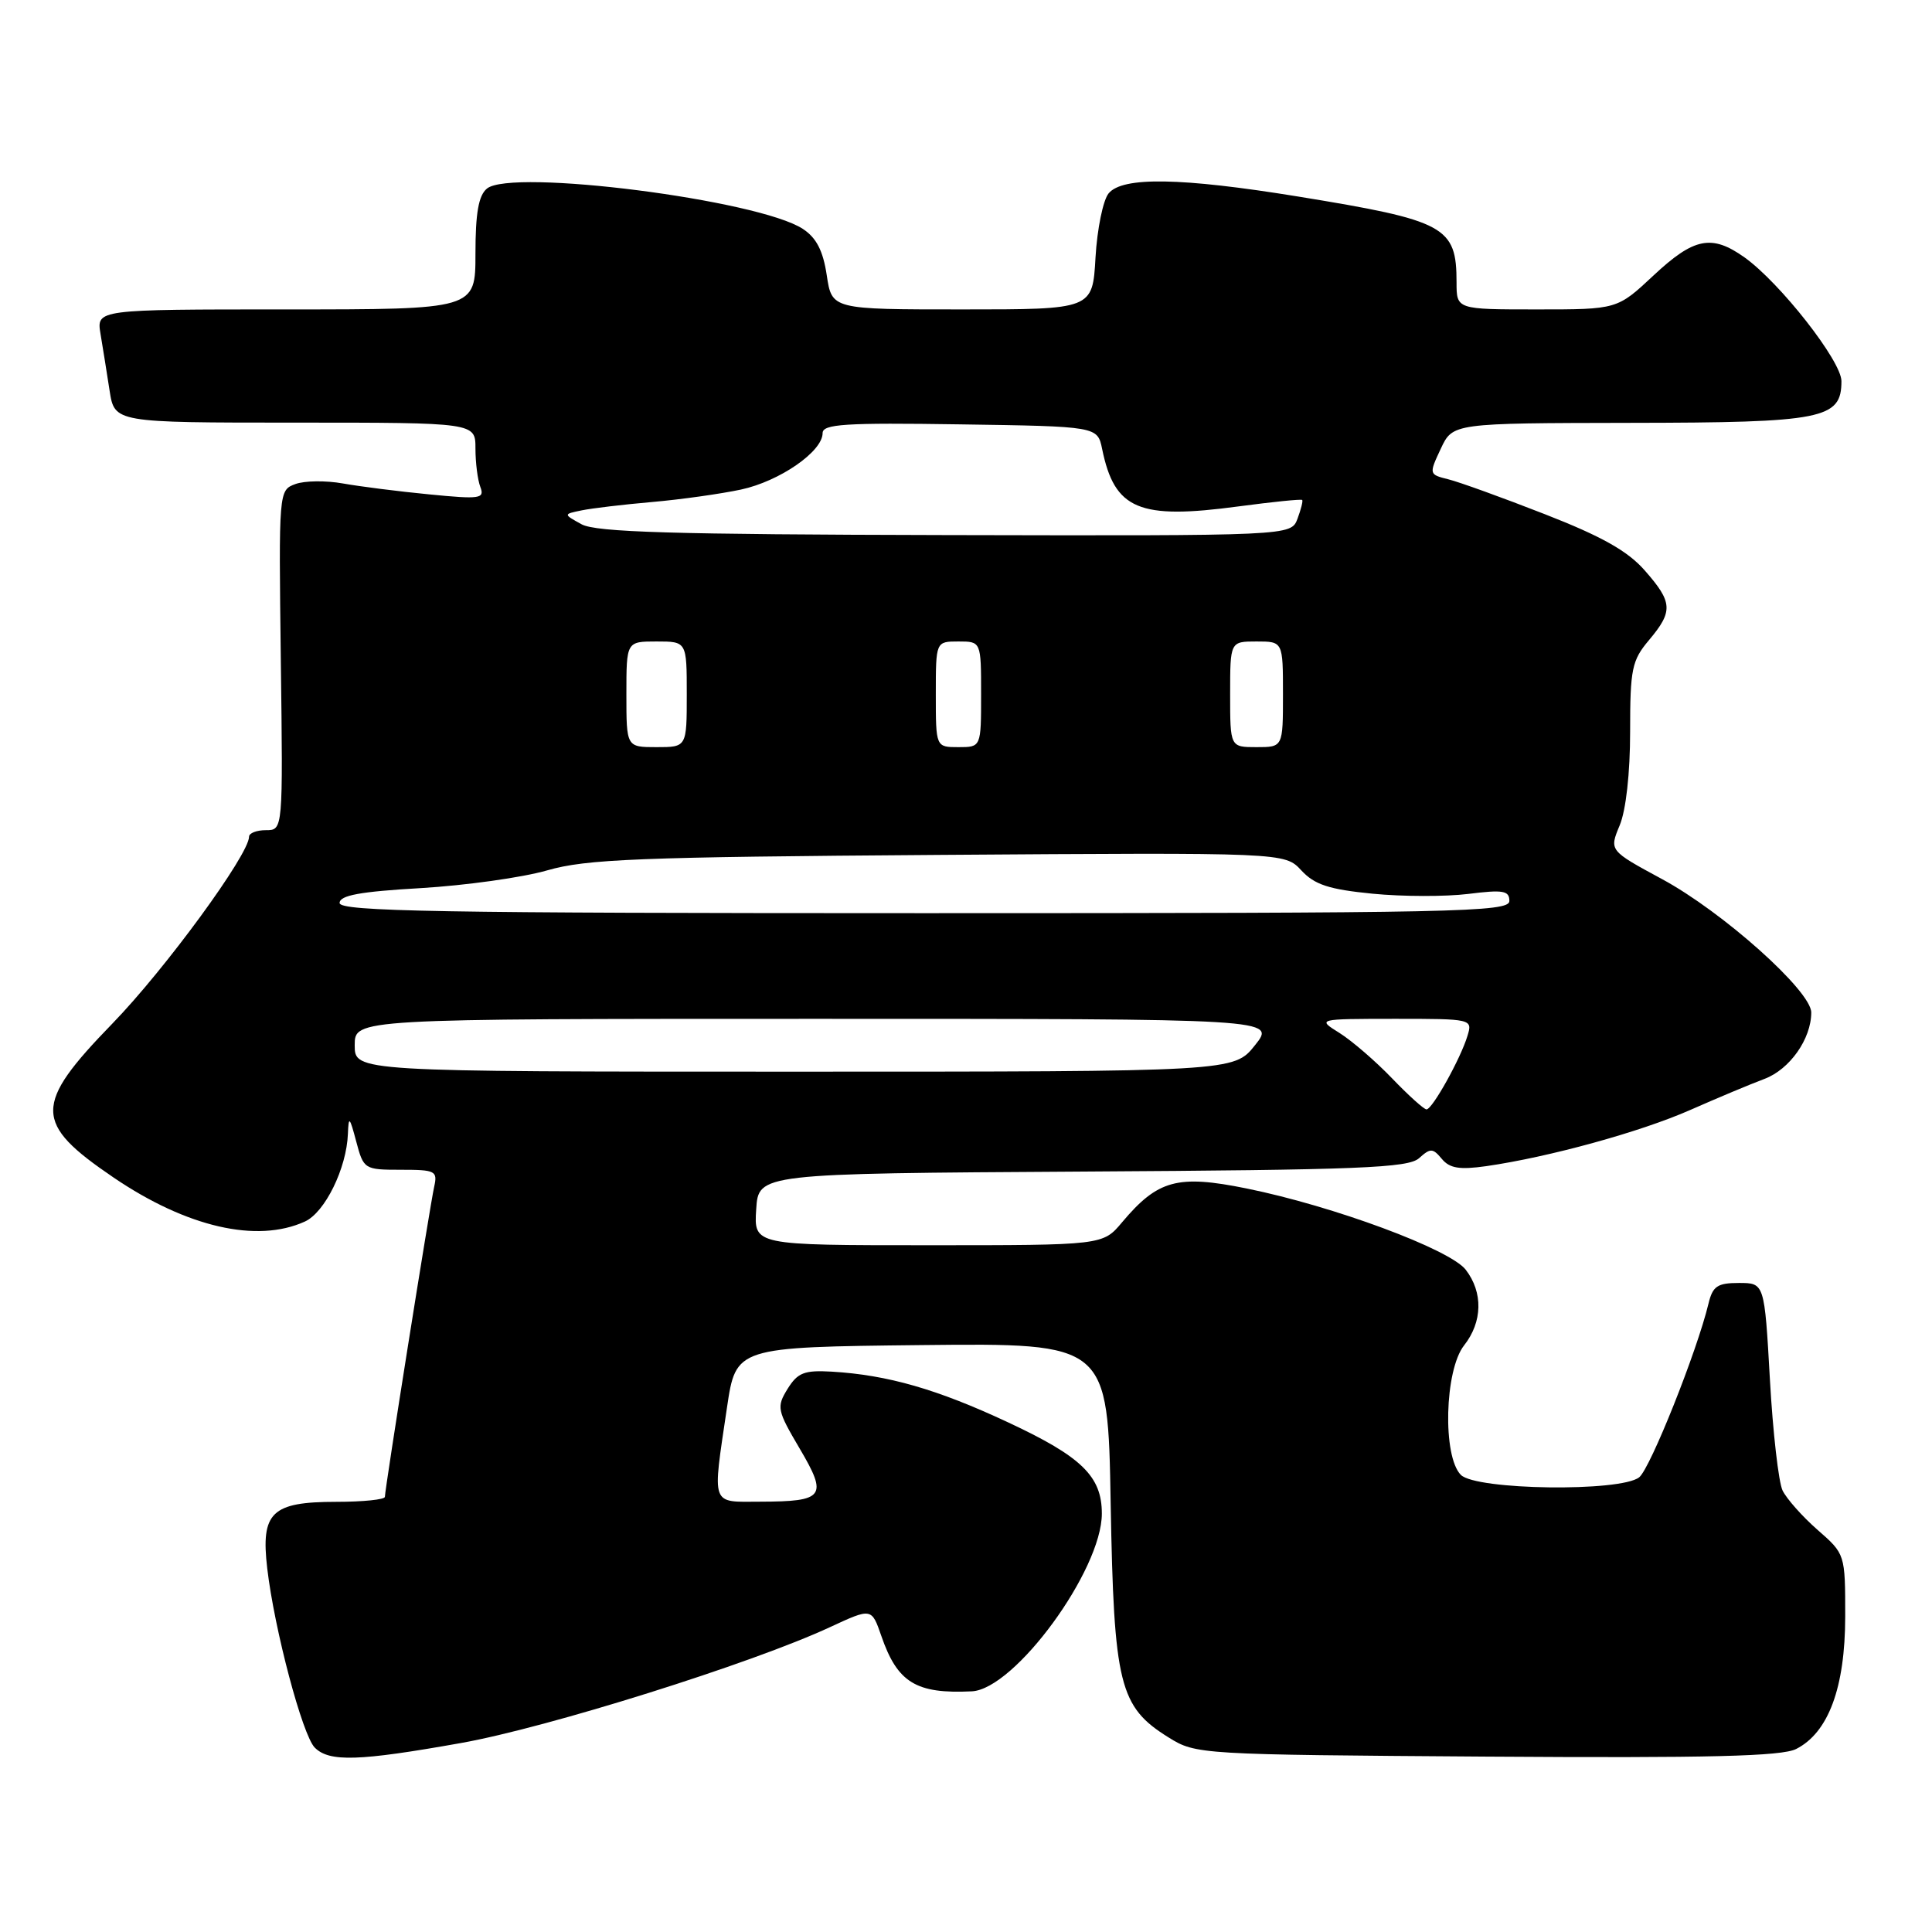 <?xml version="1.0" encoding="UTF-8" standalone="no"?>
<!DOCTYPE svg PUBLIC "-//W3C//DTD SVG 1.1//EN" "http://www.w3.org/Graphics/SVG/1.1/DTD/svg11.dtd" >
<svg xmlns="http://www.w3.org/2000/svg" xmlns:xlink="http://www.w3.org/1999/xlink" version="1.1" viewBox="0 0 256 256">
 <g >
 <path fill="currentColor"
d=" M 61.08 230.96 C 72.52 228.93 99.68 220.40 109.99 215.60 C 115.49 213.05 115.49 213.05 116.78 216.77 C 118.91 222.96 121.39 224.47 128.77 224.11 C 134.46 223.83 146.00 208.06 146.00 200.56 C 146.00 195.62 143.34 193.03 133.60 188.48 C 124.20 184.08 117.63 182.19 110.22 181.75 C 106.57 181.54 105.70 181.88 104.36 184.03 C 102.88 186.44 102.96 186.85 105.96 191.94 C 109.72 198.31 109.23 198.96 100.75 198.98 C 94.11 199.00 94.37 199.75 96.33 186.50 C 97.52 178.50 97.52 178.50 122.16 178.23 C 146.80 177.97 146.80 177.97 147.17 199.23 C 147.60 223.28 148.31 226.16 154.86 230.23 C 158.46 232.47 158.95 232.50 197.00 232.76 C 226.52 232.96 236.08 232.72 238.00 231.75 C 242.28 229.58 244.49 223.61 244.50 214.21 C 244.50 205.92 244.50 205.92 240.83 202.71 C 238.82 200.95 236.74 198.60 236.20 197.50 C 235.67 196.40 234.91 189.76 234.52 182.75 C 233.80 170.00 233.80 170.00 230.42 170.00 C 227.56 170.00 226.94 170.42 226.38 172.75 C 224.88 179.01 218.67 194.59 217.20 195.75 C 214.72 197.71 195.59 197.45 193.57 195.43 C 191.13 192.98 191.41 181.56 194.00 178.27 C 196.45 175.16 196.53 171.25 194.22 168.25 C 192.14 165.54 176.69 159.81 165.19 157.48 C 156.03 155.62 153.42 156.33 148.68 161.96 C 146.13 165.00 146.13 165.00 123.01 165.00 C 99.89 165.00 99.89 165.00 100.20 160.25 C 100.50 155.50 100.50 155.50 143.43 155.24 C 180.12 155.02 186.61 154.76 188.04 153.46 C 189.54 152.11 189.85 152.12 191.05 153.56 C 192.09 154.81 193.40 155.02 196.94 154.52 C 205.26 153.32 217.33 150.00 223.96 147.08 C 227.56 145.49 231.98 143.64 233.80 142.96 C 237.15 141.70 240.00 137.66 240.00 134.16 C 240.00 131.31 228.27 120.82 220.20 116.47 C 213.23 112.70 213.23 112.70 214.61 109.38 C 215.45 107.38 216.00 102.45 216.00 96.93 C 216.00 88.64 216.23 87.51 218.50 84.82 C 221.72 80.99 221.65 79.81 217.94 75.59 C 215.68 73.01 212.25 71.08 204.69 68.13 C 199.09 65.94 193.33 63.86 191.91 63.51 C 189.34 62.87 189.33 62.83 190.91 59.46 C 192.50 56.07 192.50 56.07 216.03 56.03 C 241.60 56.00 244.00 55.52 244.00 50.50 C 244.00 47.84 235.86 37.46 231.15 34.10 C 226.81 31.02 224.47 31.48 219.10 36.50 C 214.29 41.00 214.29 41.00 203.65 41.00 C 193.00 41.00 193.00 41.00 193.00 37.43 C 193.00 30.01 191.57 29.23 172.00 26.04 C 156.49 23.52 148.75 23.39 146.90 25.62 C 146.16 26.52 145.38 30.34 145.16 34.12 C 144.77 41.00 144.77 41.00 127.50 41.00 C 110.23 41.00 110.23 41.00 109.55 36.48 C 109.06 33.22 108.18 31.51 106.38 30.33 C 100.51 26.48 67.75 22.30 64.52 24.99 C 63.41 25.90 63.00 28.25 63.00 33.62 C 63.00 41.00 63.00 41.00 37.89 41.00 C 12.78 41.00 12.78 41.00 13.32 44.25 C 13.62 46.04 14.16 49.41 14.52 51.75 C 15.18 56.00 15.18 56.00 39.09 56.00 C 63.00 56.00 63.00 56.00 63.00 59.42 C 63.00 61.30 63.29 63.60 63.65 64.53 C 64.24 66.08 63.62 66.17 56.90 65.51 C 52.83 65.12 47.67 64.46 45.43 64.06 C 43.19 63.66 40.36 63.69 39.14 64.14 C 36.93 64.96 36.93 65.03 37.21 87.48 C 37.50 110.00 37.50 110.00 35.25 110.00 C 34.01 110.00 33.00 110.39 33.00 110.87 C 33.00 113.23 21.88 128.43 14.89 135.63 C 4.40 146.43 4.42 148.81 15.05 156.03 C 24.74 162.61 34.05 164.76 40.40 161.86 C 43.06 160.65 45.93 154.80 46.10 150.23 C 46.19 147.83 46.33 147.96 47.20 151.25 C 48.18 154.94 48.28 155.00 53.12 155.00 C 57.70 155.00 58.00 155.15 57.53 157.25 C 56.97 159.75 51.00 197.29 51.00 198.34 C 51.00 198.70 48.11 199.00 44.57 199.00 C 35.98 199.00 34.54 200.39 35.41 207.82 C 36.36 215.93 40.08 229.94 41.71 231.57 C 43.64 233.50 47.55 233.37 61.08 230.96 Z  M 184.45 142.88 C 182.28 140.62 179.15 137.92 177.50 136.88 C 174.50 135.01 174.50 135.01 184.82 135.00 C 195.05 135.00 195.13 135.02 194.45 137.25 C 193.54 140.27 189.79 147.00 189.02 147.00 C 188.68 147.00 186.63 145.15 184.45 142.88 Z  M 47.00 138.50 C 47.00 135.00 47.00 135.00 108.04 135.00 C 169.09 135.00 169.09 135.00 166.29 138.50 C 163.50 142.00 163.50 142.00 105.25 142.00 C 47.00 142.00 47.00 142.00 47.00 138.50 Z  M 45.00 119.65 C 45.00 118.64 47.70 118.14 55.75 117.68 C 61.66 117.33 69.20 116.28 72.50 115.33 C 77.71 113.83 84.54 113.56 124.37 113.28 C 170.23 112.96 170.23 112.96 172.43 115.33 C 174.19 117.23 176.09 117.85 181.87 118.42 C 185.85 118.81 191.55 118.82 194.55 118.45 C 199.18 117.87 200.00 118.01 200.00 119.38 C 200.00 120.86 193.18 121.00 122.50 121.00 C 58.10 121.00 45.00 120.77 45.00 119.65 Z  M 83.00 92.00 C 83.00 85.00 83.00 85.00 87.00 85.00 C 91.00 85.00 91.00 85.00 91.00 92.00 C 91.00 99.00 91.00 99.00 87.00 99.00 C 83.00 99.00 83.00 99.00 83.00 92.00 Z  M 124.00 92.00 C 124.00 85.00 124.00 85.00 127.00 85.00 C 130.00 85.00 130.00 85.00 130.00 92.00 C 130.00 99.00 130.00 99.00 127.00 99.00 C 124.00 99.00 124.00 99.00 124.00 92.00 Z  M 163.00 92.00 C 163.00 85.00 163.00 85.00 166.50 85.00 C 170.00 85.00 170.00 85.00 170.00 92.00 C 170.00 99.00 170.00 99.00 166.50 99.00 C 163.00 99.00 163.00 99.00 163.00 92.00 Z  M 77.06 69.47 C 74.63 68.13 74.63 68.13 77.06 67.63 C 78.40 67.35 82.61 66.85 86.40 66.52 C 90.20 66.19 95.50 65.44 98.18 64.87 C 103.30 63.77 109.00 59.83 109.00 57.39 C 109.00 56.19 111.94 56.00 127.21 56.23 C 145.42 56.50 145.42 56.50 146.04 59.50 C 147.69 67.53 150.90 68.88 164.12 67.10 C 168.64 66.50 172.43 66.11 172.55 66.25 C 172.67 66.39 172.38 67.51 171.92 68.75 C 171.06 71.00 171.06 71.00 125.28 70.90 C 89.10 70.82 78.99 70.52 77.06 69.47 Z "/>
</g>
</svg>